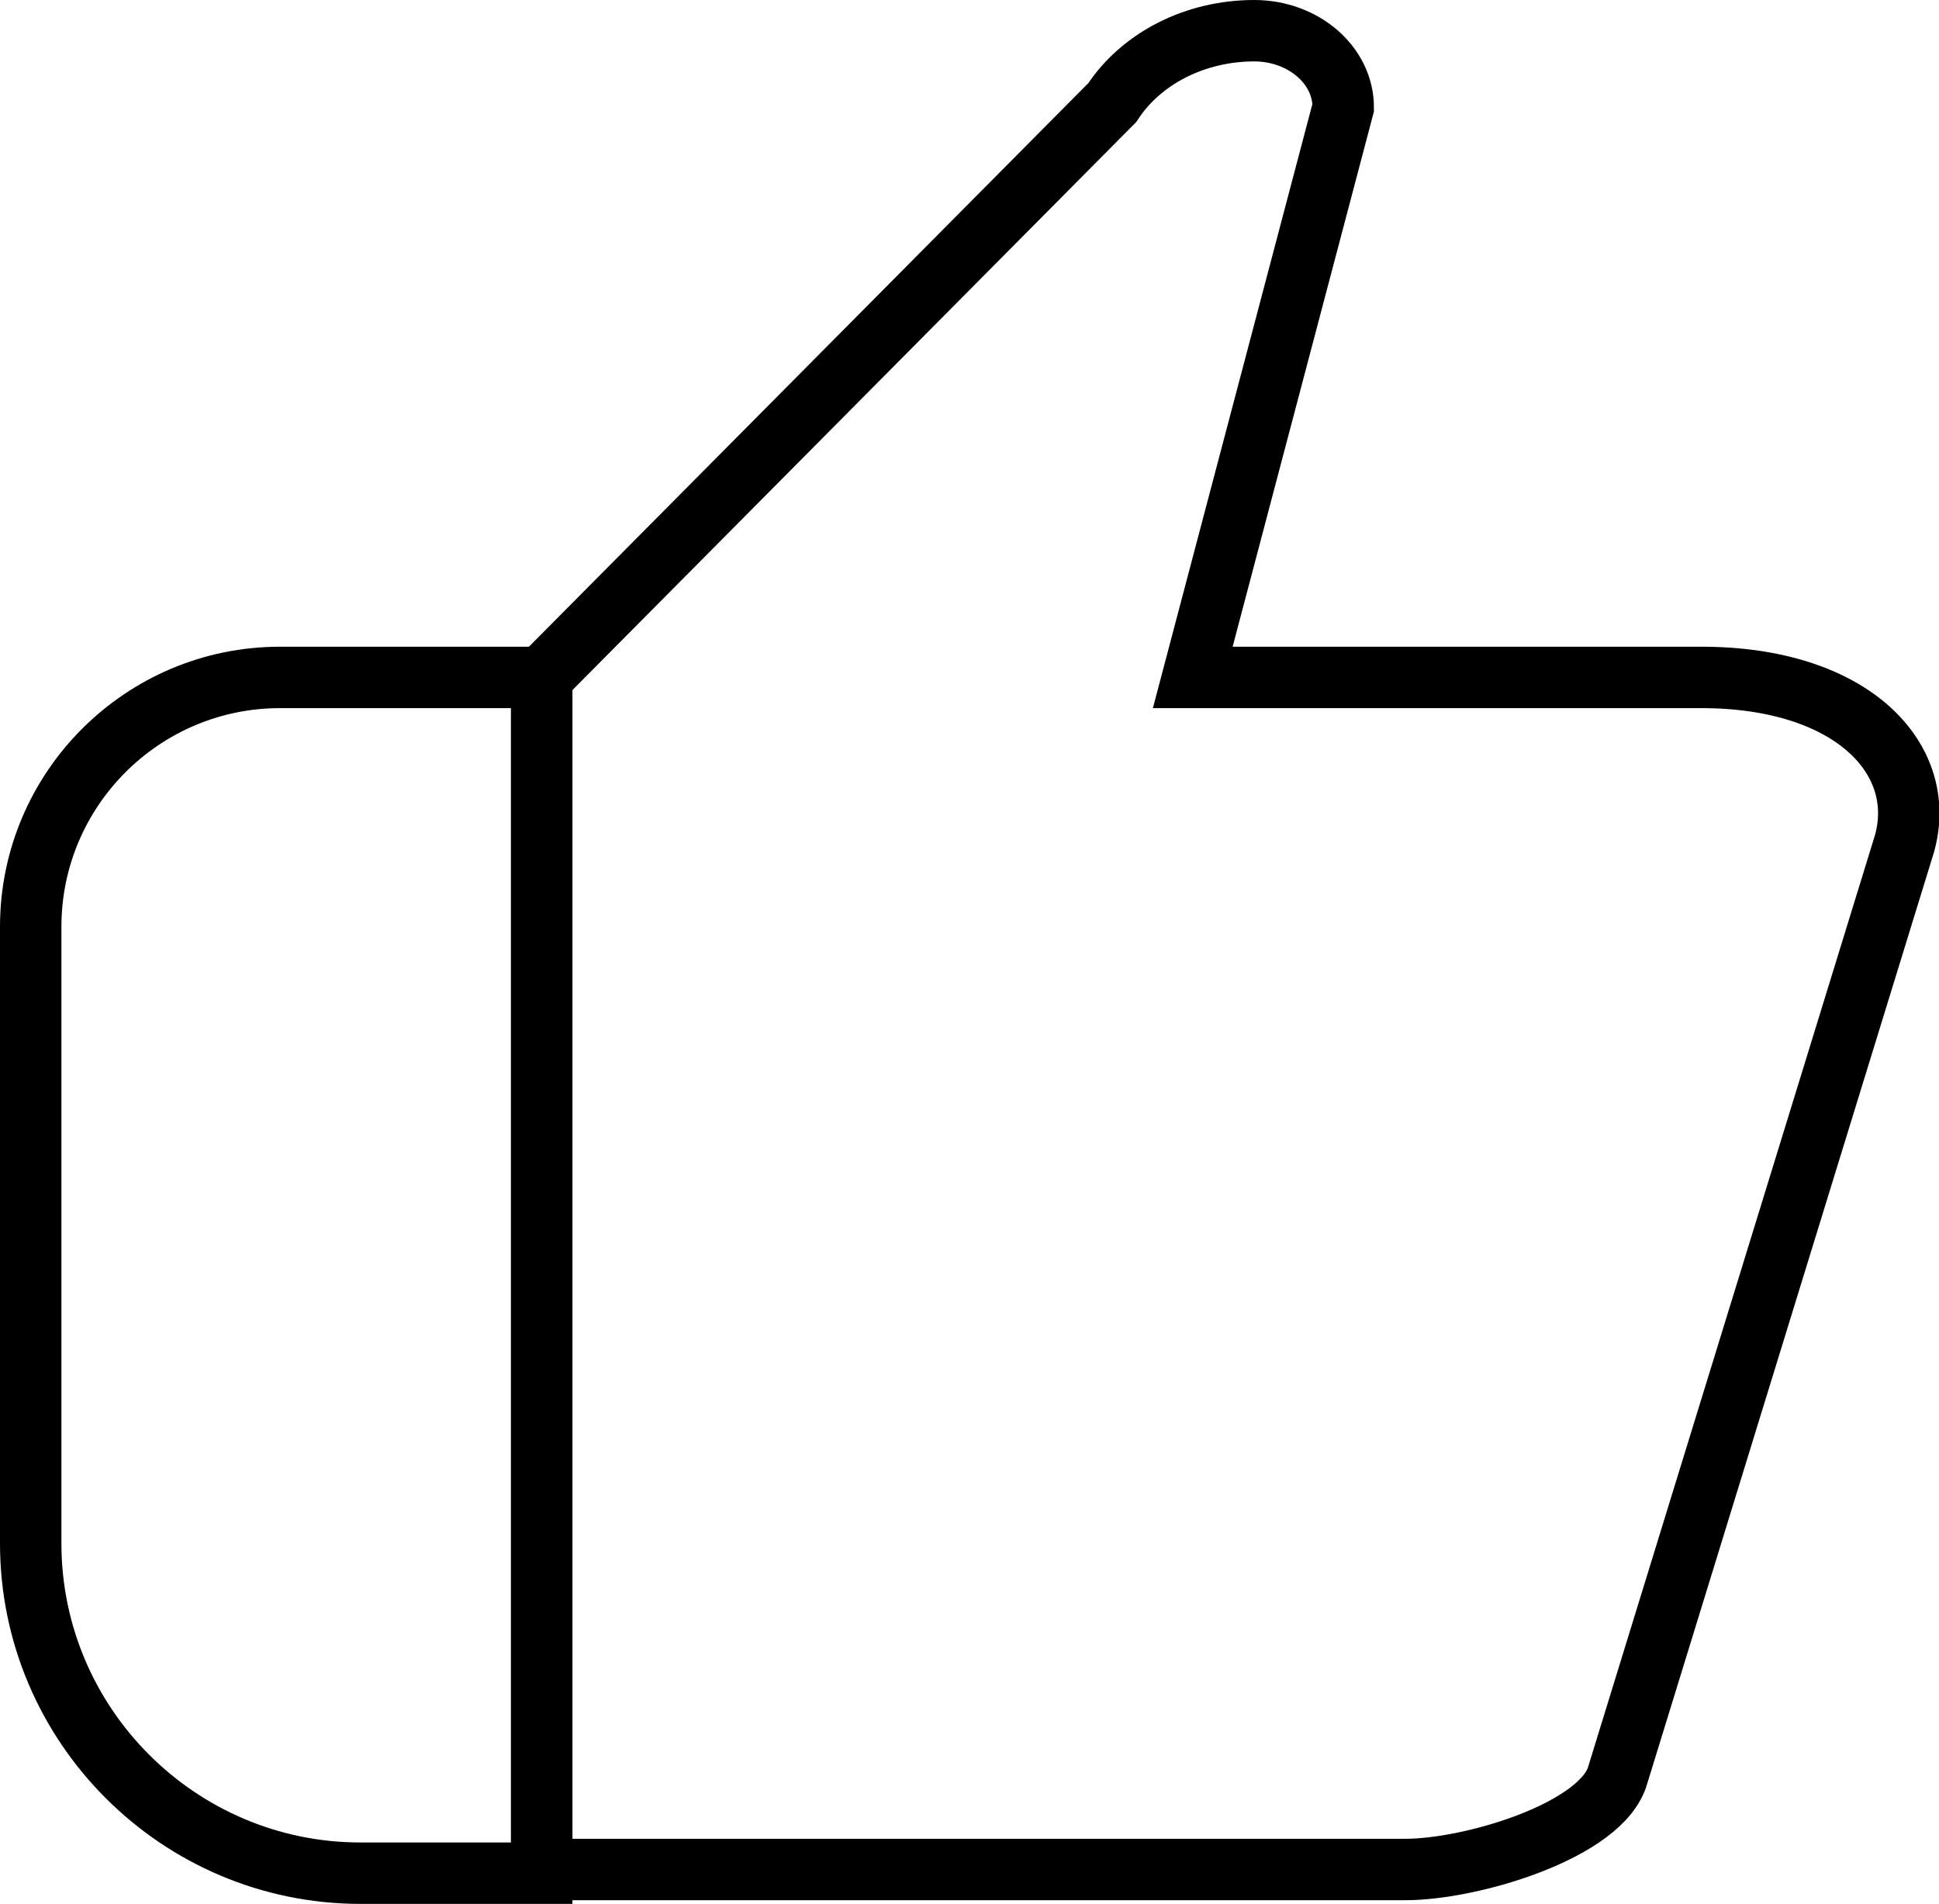 <?xml version="1.0" encoding="UTF-8"?>
<svg id="Layer_2" data-name="Layer 2" xmlns="http://www.w3.org/2000/svg" viewBox="0 0 31.57 31">
  <defs>
    <style>
      .cls-1 {
        fill: none;
        stroke: #000;
        stroke-miterlimit: 10;
      }
    </style>
  </defs>
  <g id="Layer_2-2" data-name="Layer 2">
    <g>
      <path class="cls-1" d="M4.56,11.03h4.26V30.5h-2.95c-2.96,0-5.37-2.41-5.37-5.37V15.09c0-2.24,1.82-4.06,4.06-4.06Z"/>
      <path class="cls-1" d="M27.69,11.03h-8.27L21.87,1.75c0-.69-.65-1.25-1.45-1.25-.96,0-1.84,.45-2.31,1.17L8.82,11.03V30.44h14.06c1.09,0,3.21-.64,3.46-1.54l4.67-15.17c.38-1.38-.86-2.7-3.31-2.7Z"/>
    </g>
  </g>
</svg>